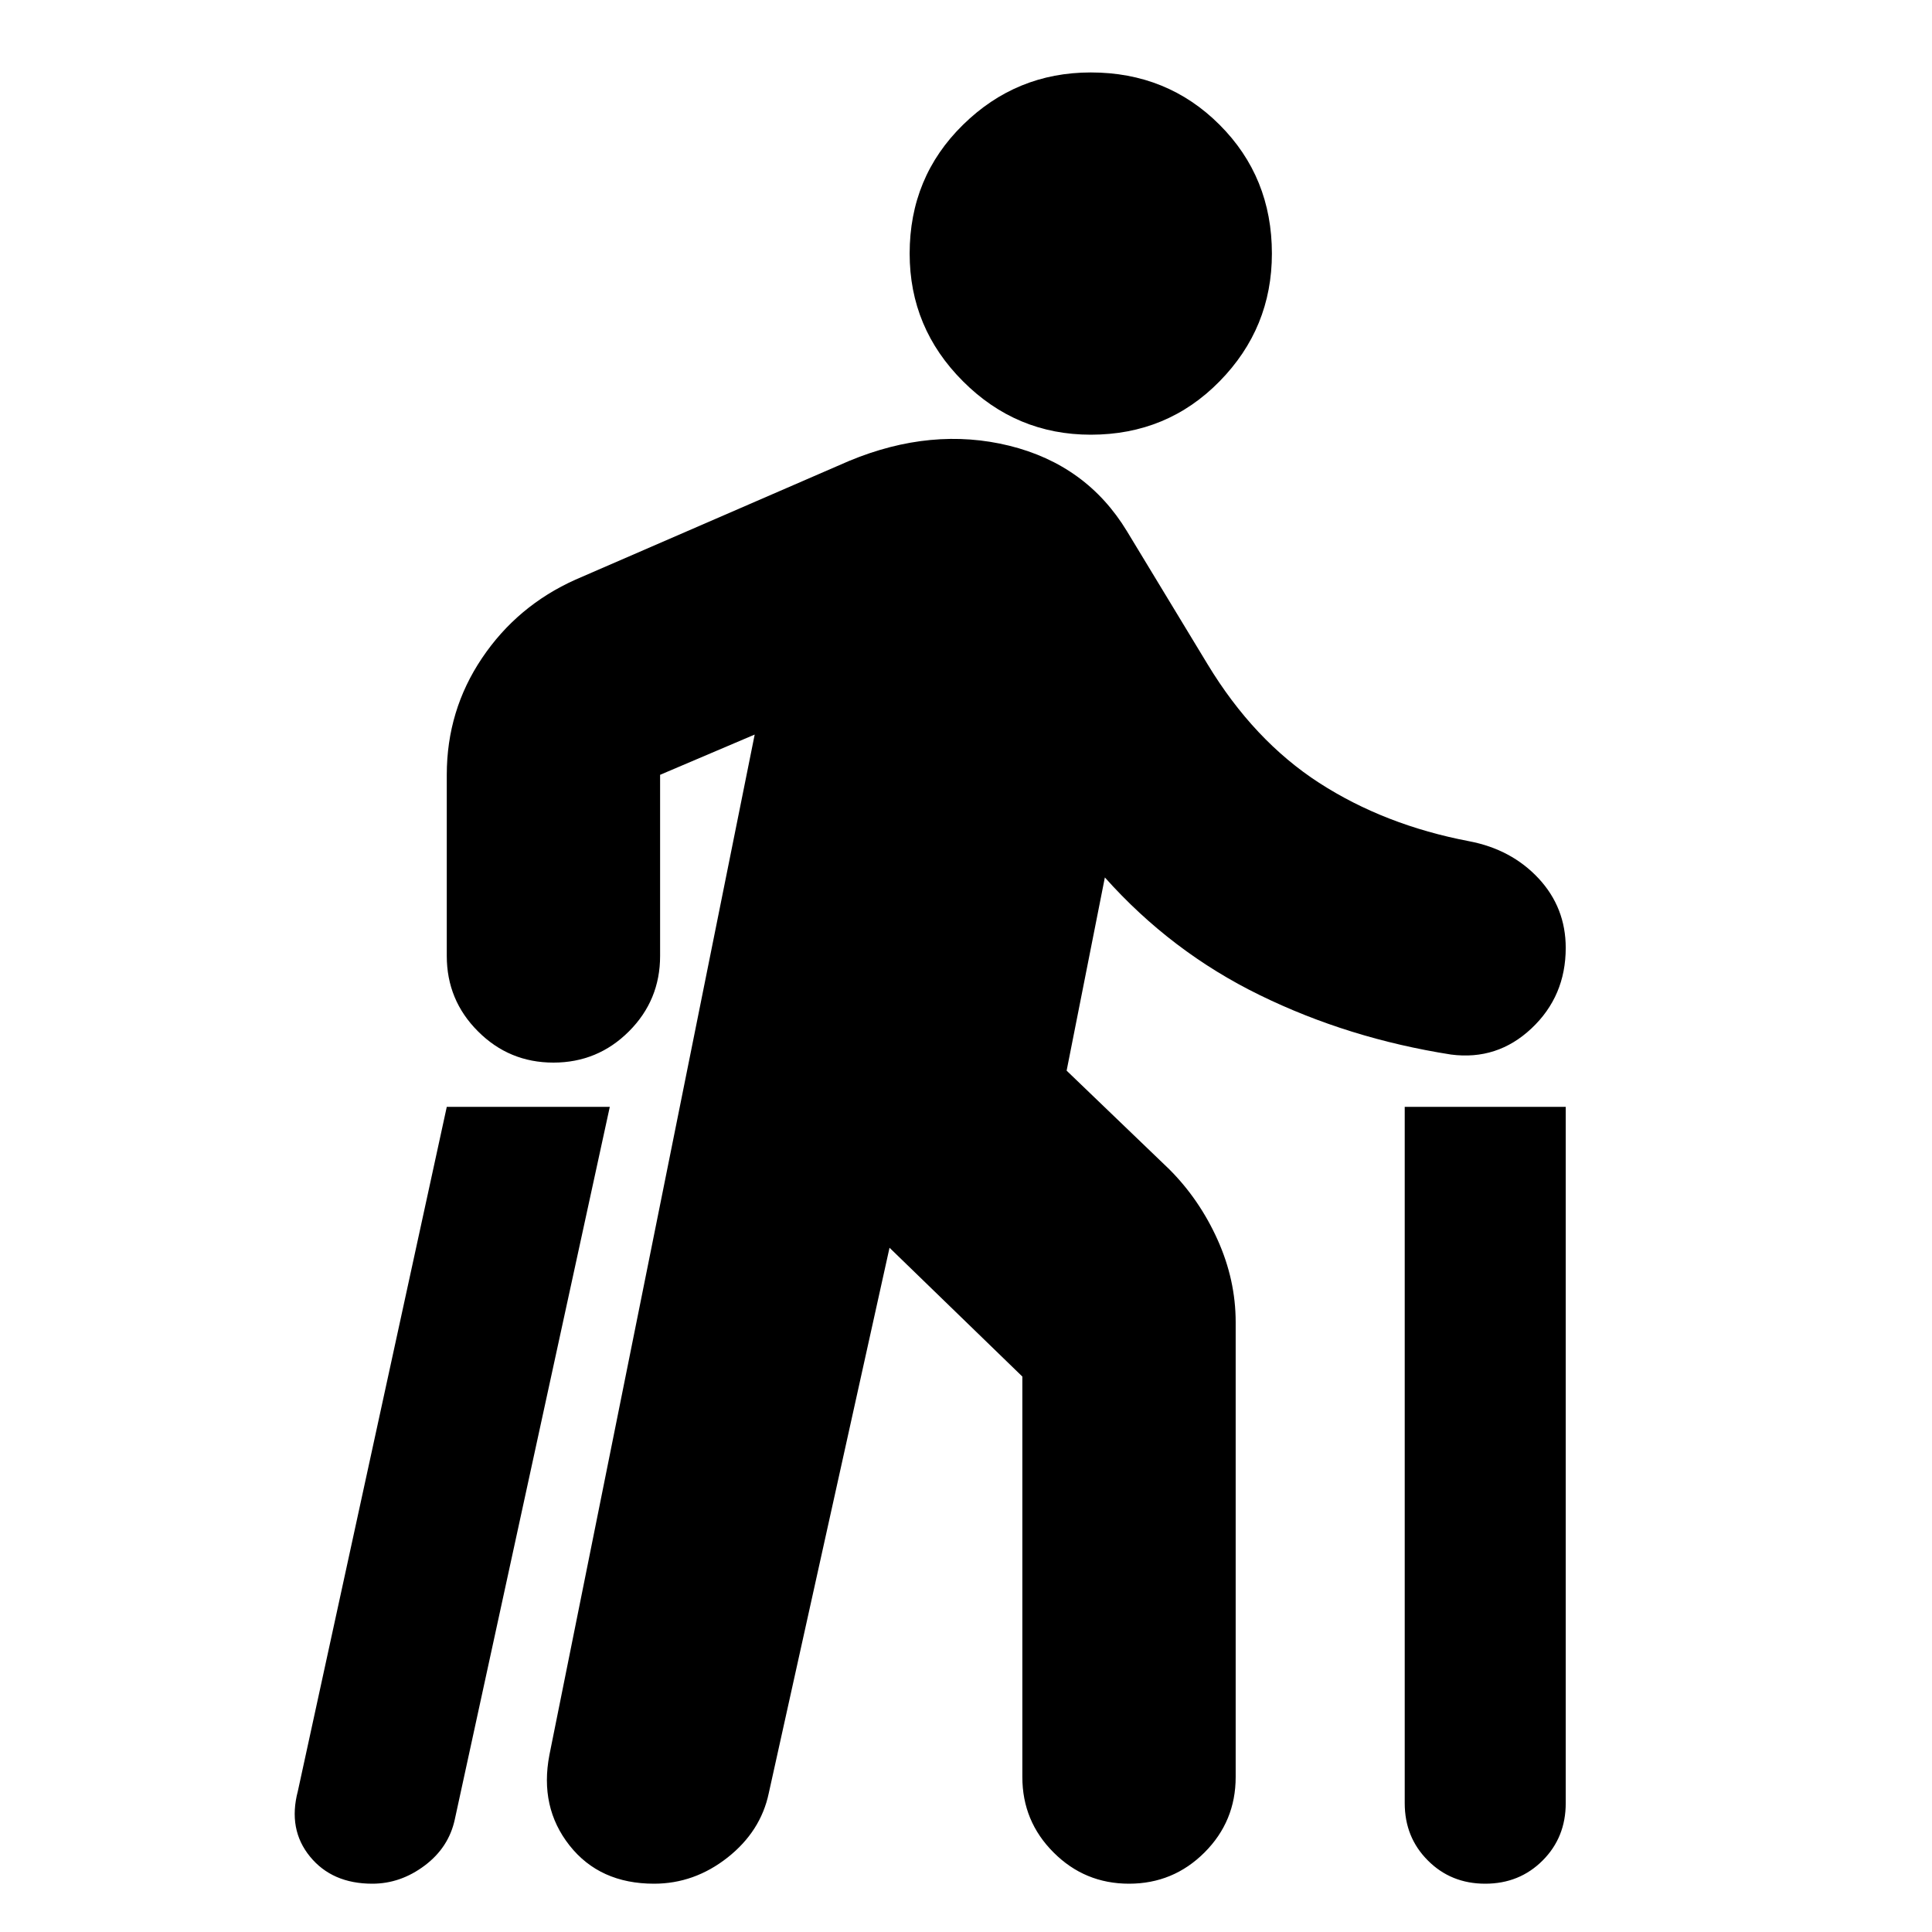 <svg xmlns="http://www.w3.org/2000/svg" height="24" width="24"><path d="M18.45 23.4Q18.025 23.4 17.738 23.112Q17.45 22.825 17.45 22.4V13.75H19.45V22.4Q19.45 22.825 19.163 23.112Q18.875 23.4 18.45 23.4ZM4.625 23.4Q4.125 23.4 3.85 23.062Q3.575 22.725 3.7 22.25L5.55 13.75H7.575L5.65 22.6Q5.575 22.95 5.275 23.175Q4.975 23.4 4.625 23.4ZM13.55 5.4Q12.625 5.4 11.963 4.737Q11.3 4.075 11.3 3.15Q11.3 2.2 11.963 1.55Q12.625 0.9 13.55 0.9Q14.5 0.9 15.15 1.55Q15.8 2.2 15.8 3.15Q15.8 4.075 15.15 4.737Q14.5 5.4 13.55 5.4ZM8.125 23.4Q7.45 23.4 7.075 22.925Q6.7 22.45 6.825 21.8L9.375 9.125L8.2 9.625Q8.2 9.625 8.2 9.625Q8.2 9.625 8.2 9.625V11.875Q8.2 12.425 7.813 12.812Q7.425 13.2 6.875 13.2Q6.325 13.2 5.938 12.812Q5.55 12.425 5.55 11.875V9.625Q5.55 8.825 5.988 8.175Q6.425 7.525 7.15 7.2L10.55 5.725Q11.575 5.3 12.538 5.537Q13.5 5.775 14 6.6L15 8.25Q15.575 9.2 16.387 9.725Q17.2 10.25 18.25 10.45Q18.775 10.55 19.113 10.912Q19.45 11.275 19.45 11.775Q19.45 12.375 19.025 12.775Q18.6 13.175 18.025 13.1Q16.75 12.9 15.65 12.362Q14.55 11.825 13.725 10.9L13.25 13.3L14.525 14.525Q14.9 14.9 15.125 15.4Q15.35 15.9 15.35 16.425V22.075Q15.35 22.625 14.963 23.012Q14.575 23.4 14.025 23.4Q13.475 23.4 13.088 23.012Q12.7 22.625 12.7 22.075V17.1Q12.7 17.1 12.7 17.1Q12.7 17.1 12.7 17.1L11.05 15.5L9.55 22.275Q9.45 22.75 9.038 23.075Q8.625 23.4 8.125 23.4Z"/></svg>